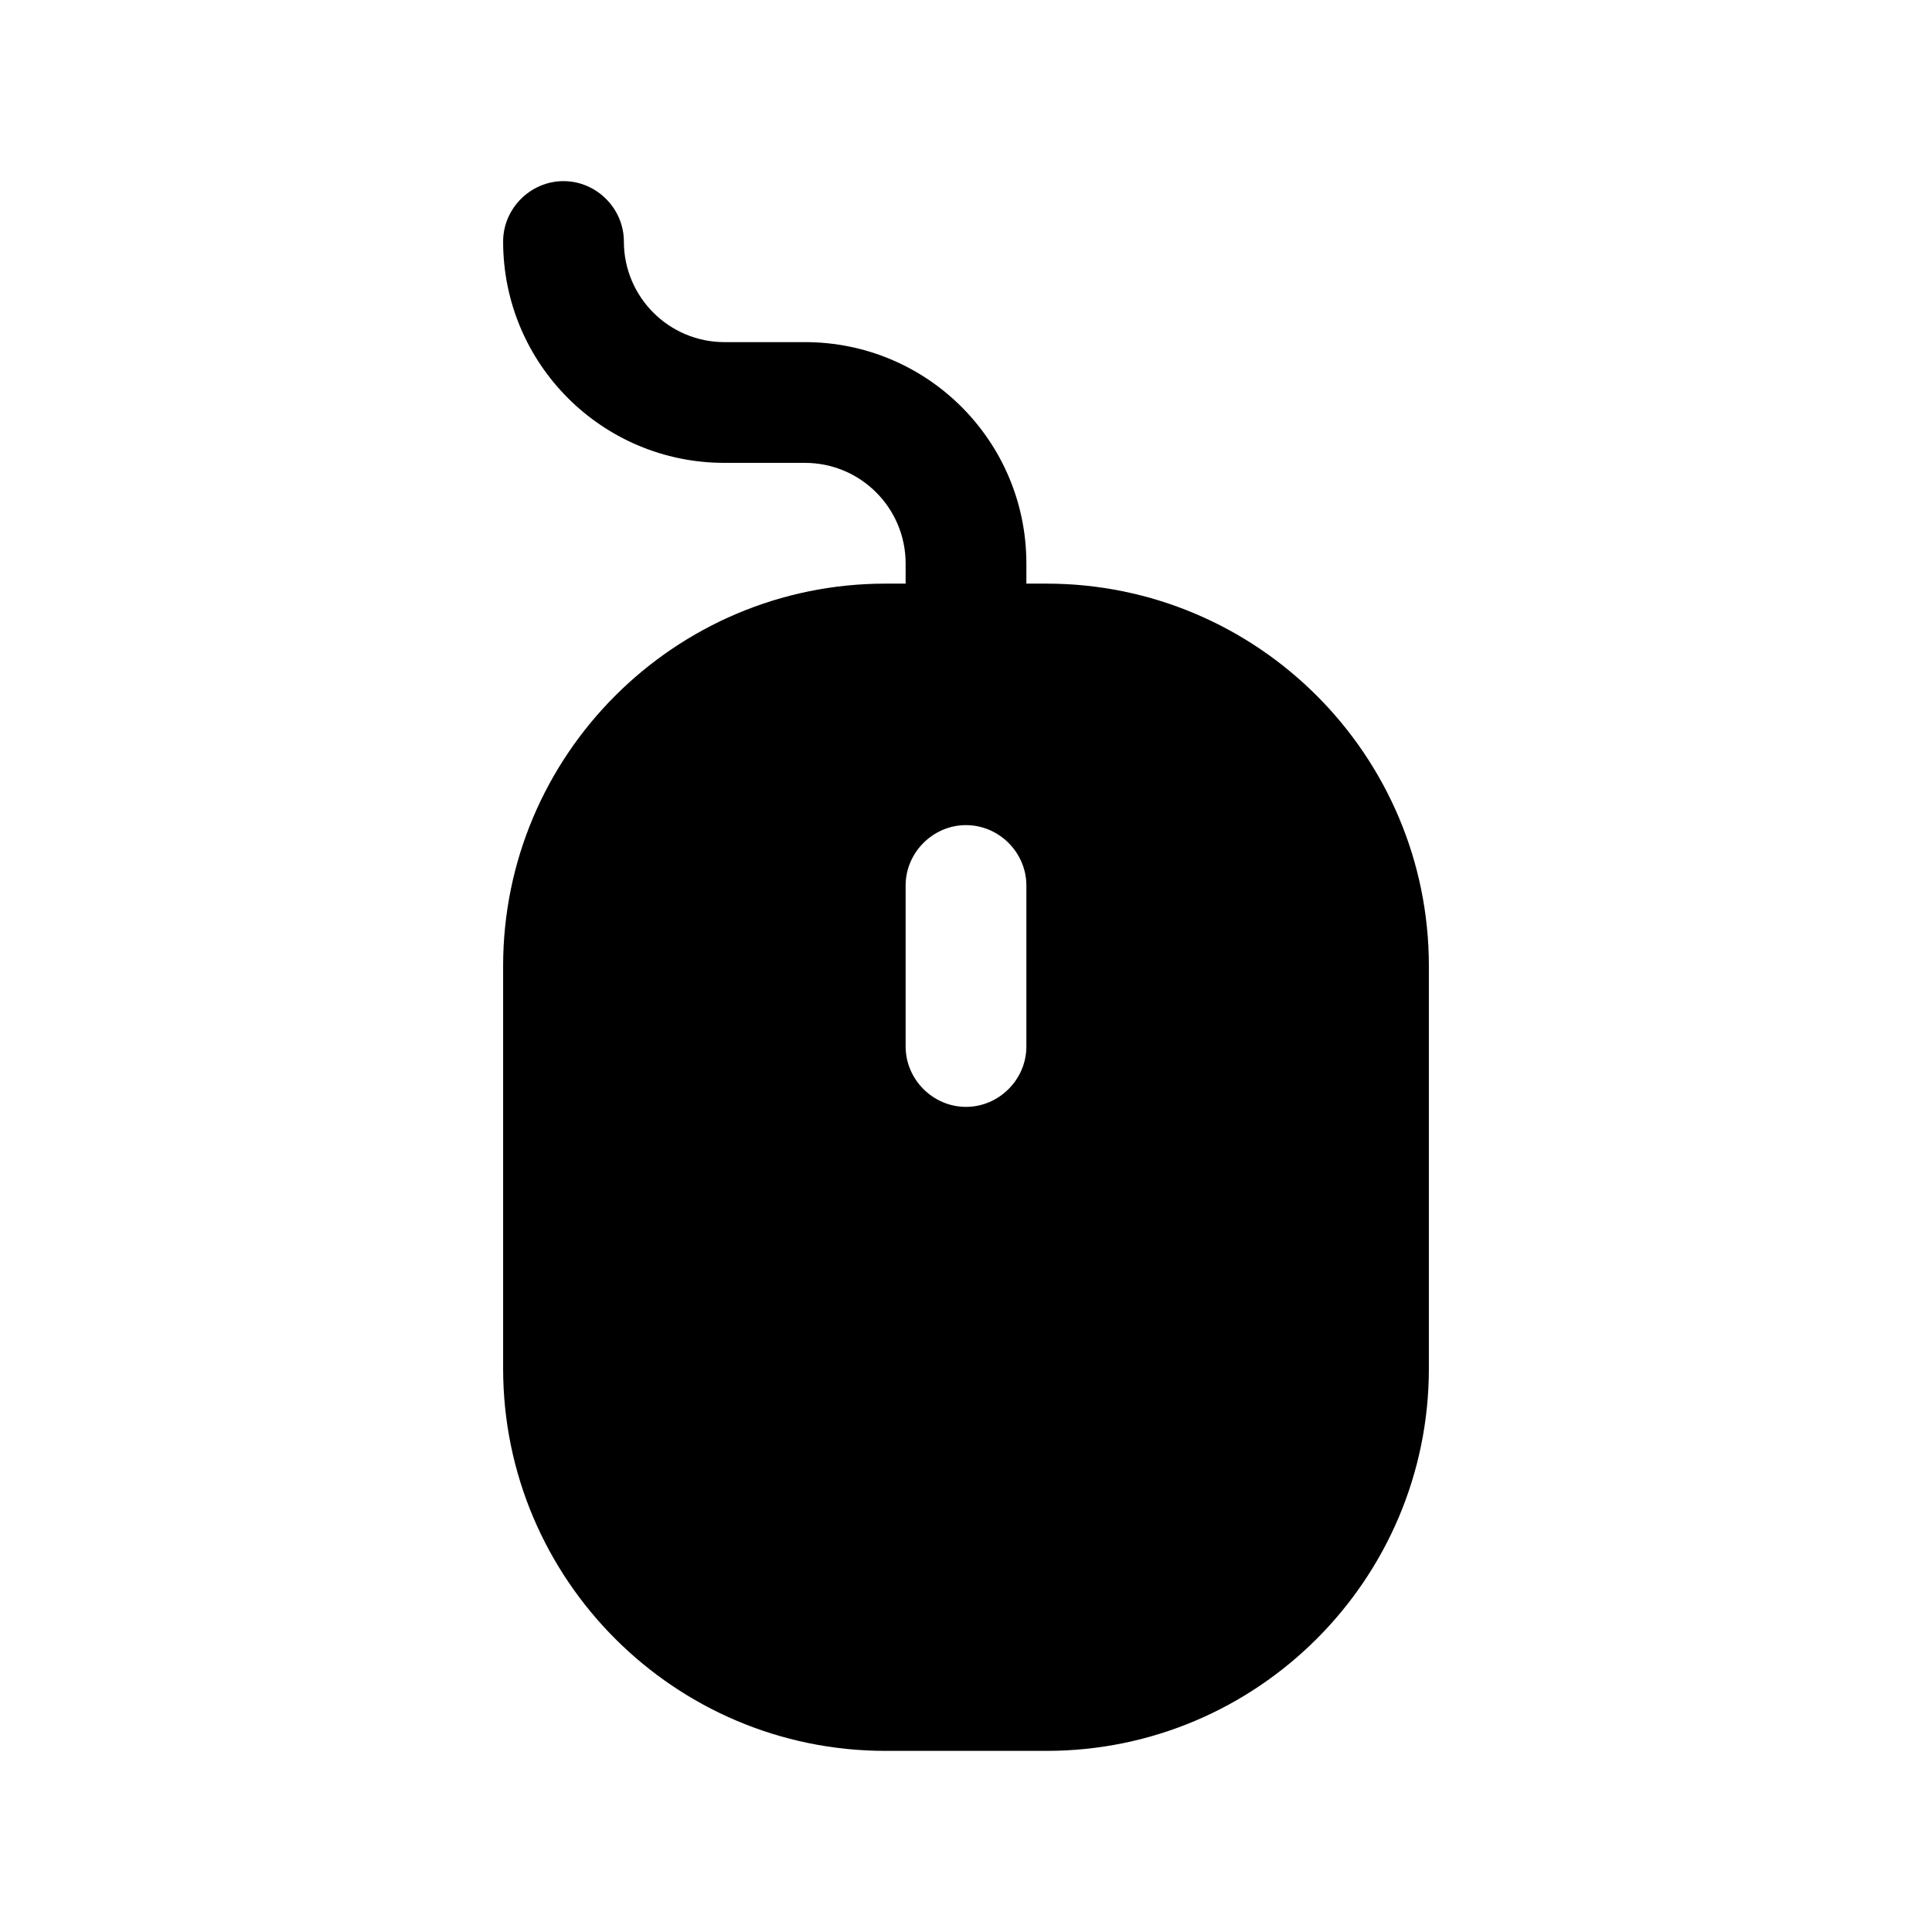 <?xml version="1.0" encoding="UTF-8"?><svg xmlns="http://www.w3.org/2000/svg" viewBox="0 0 24 24"><g id="a"/><g id="b"/><g id="c"/><g id="d"/><g id="e"/><g id="f"/><g id="g"/><g id="h"/><g id="i"/><g id="j"/><g id="k"/><g id="l"/><g id="m"/><g id="n"/><g id="o"/><g id="p"><path d="M13,7.25h-.25v-.25c0-1.52-1.23-2.75-2.75-2.75h-1c-.69,0-1.25-.56-1.25-1.25,0-.41-.34-.75-.75-.75s-.75,.34-.75,.75c0,1.52,1.23,2.75,2.75,2.75h1c.69,0,1.25,.56,1.25,1.25v.25h-.25c-2.62,0-4.75,2.13-4.75,4.75v5c0,2.62,2.13,4.75,4.75,4.75h2c2.62,0,4.75-2.13,4.75-4.75v-5c0-2.62-2.13-4.75-4.75-4.75Zm-.25,5.75c0,.41-.34,.75-.75,.75s-.75-.34-.75-.75v-2c0-.41,.34-.75,.75-.75s.75,.34,.75,.75v2Z"/></g><g id="q"/><g id="r"/><g id="s"/><g id="t"/><g id="u"/></svg>